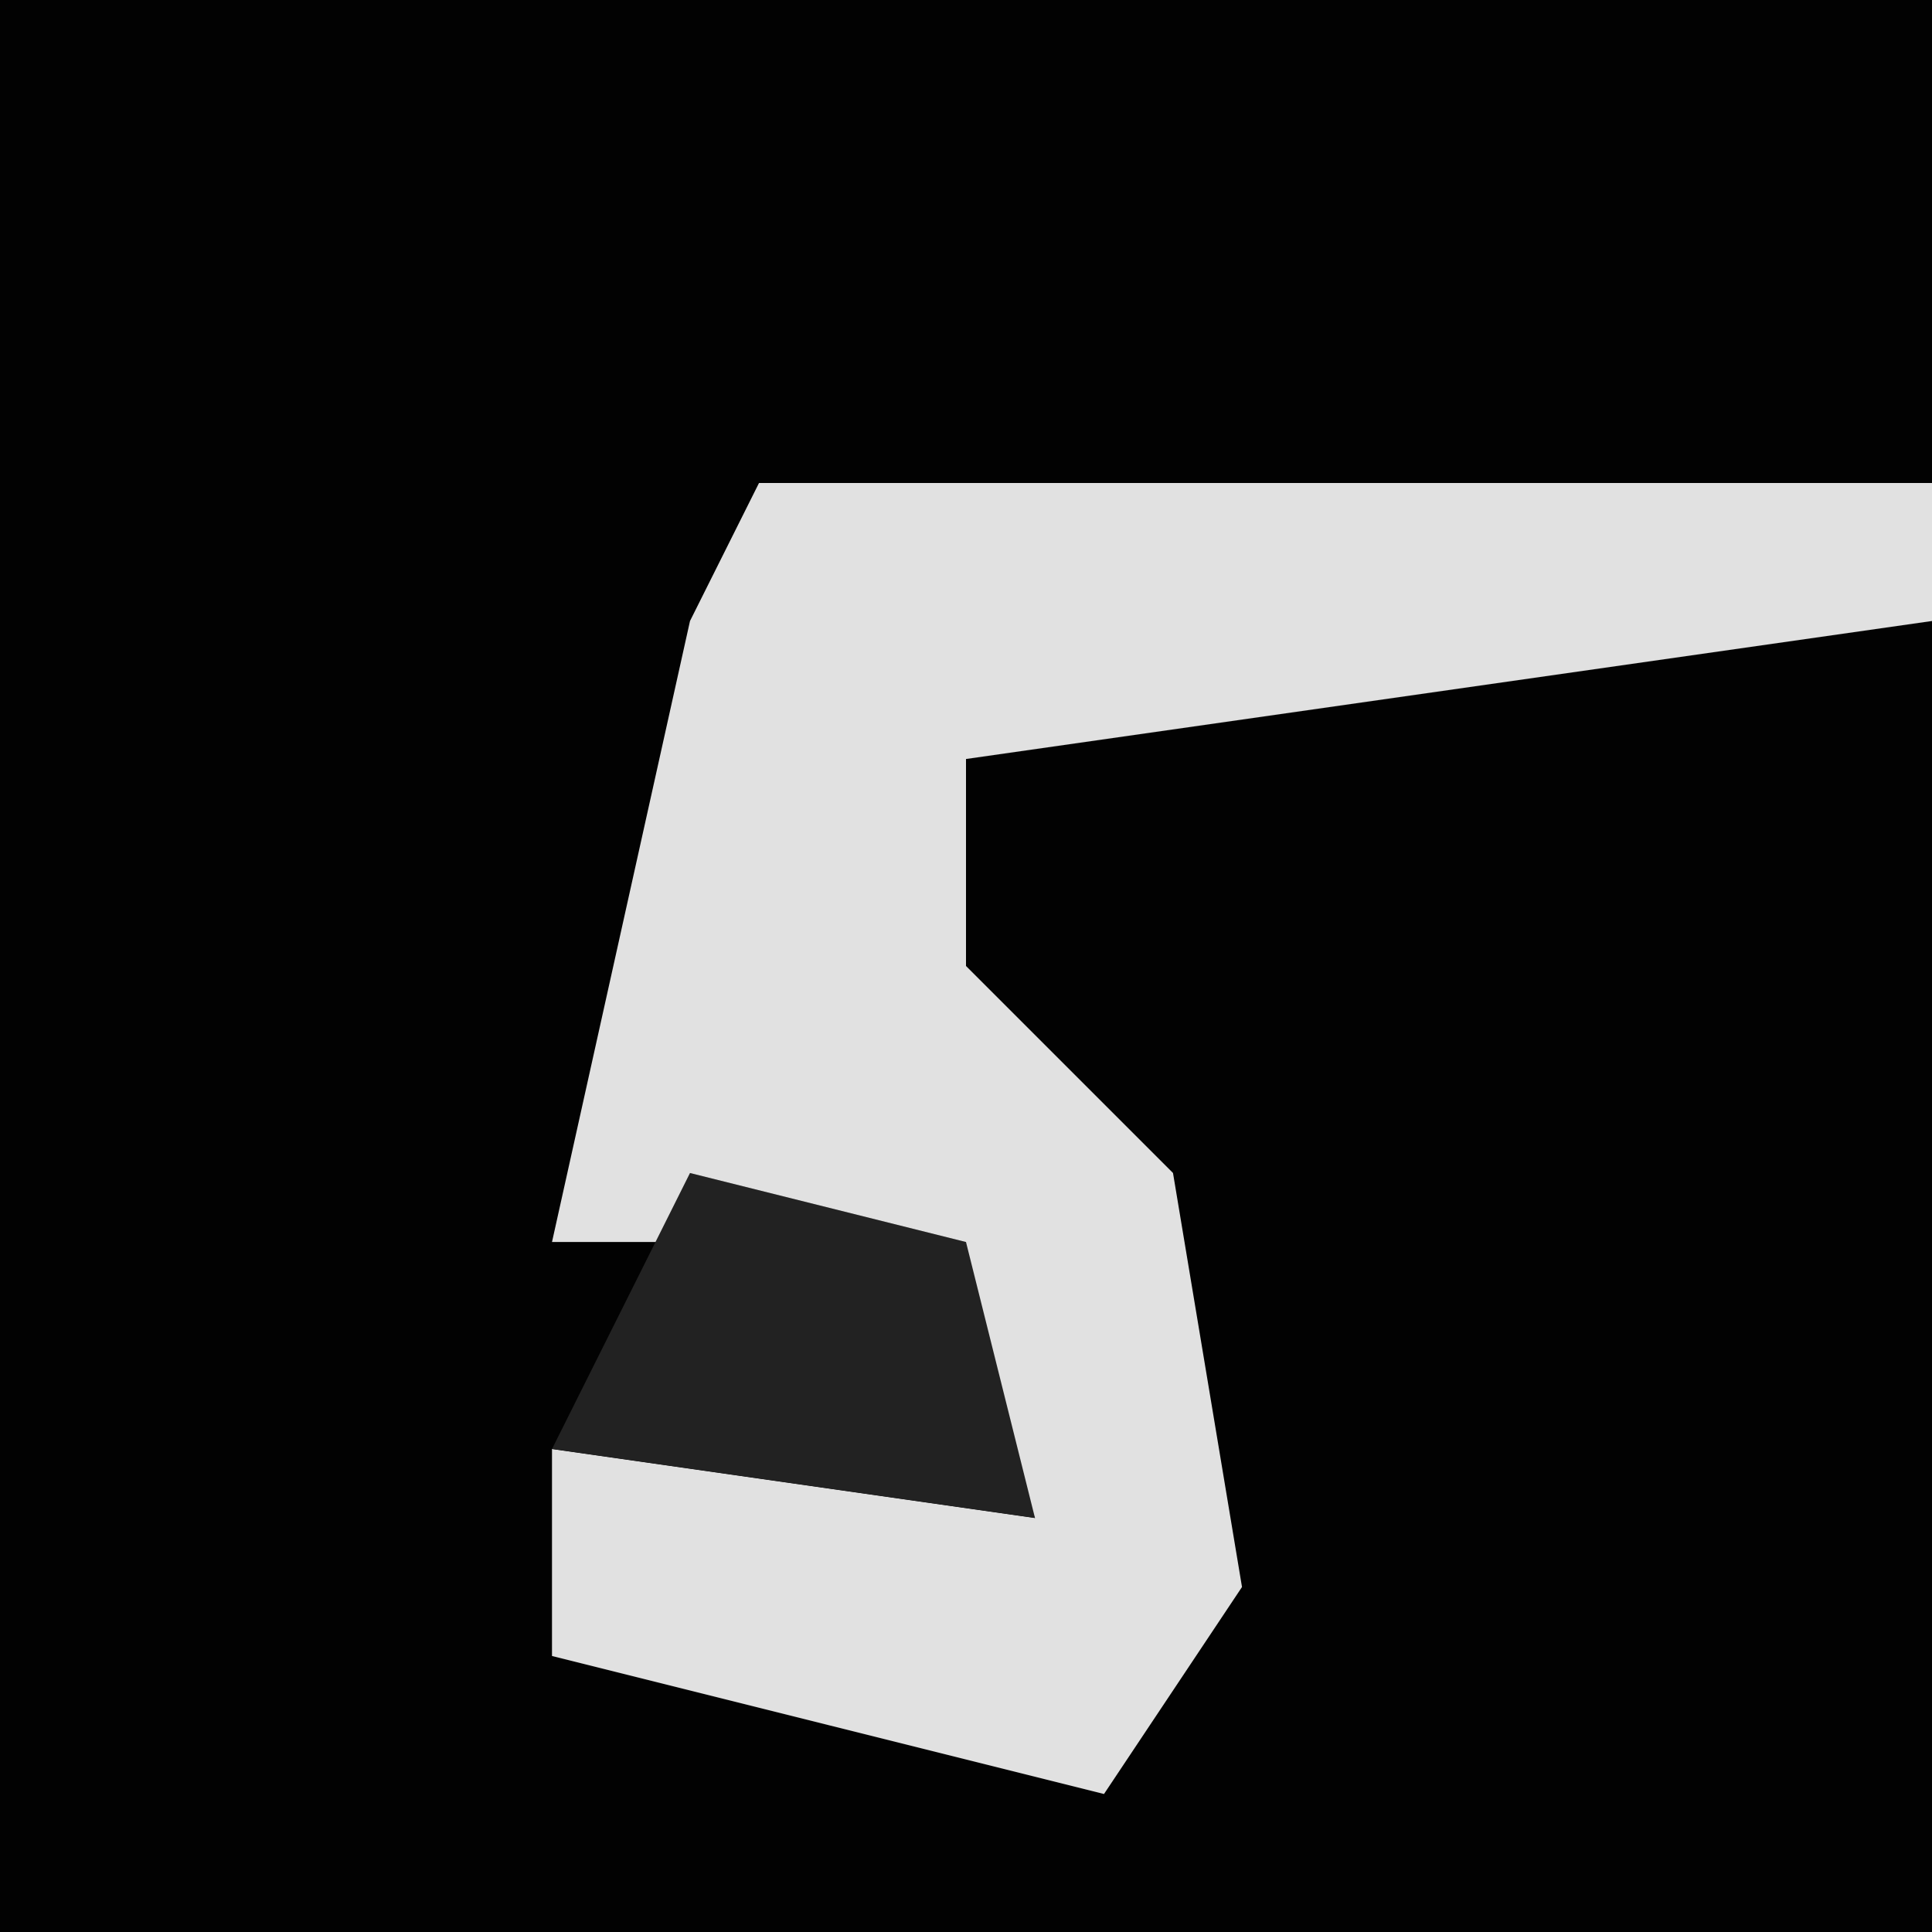 <?xml version="1.0" encoding="UTF-8"?>
<svg version="1.1" xmlns="http://www.w3.org/2000/svg" width="28" height="28">
<path d="M0,0 L28,0 L28,28 L0,28 Z " fill="#020202" transform="translate(0,0)"/>
<path d="M0,0 L17,0 L17,2 L3,4 L3,7 L6,10 L7,16 L5,19 L1,18 L-3,17 L-3,14 L4,15 L2,11 L-3,11 L-1,2 Z " fill="#E1E1E1" transform="translate(11,7)"/>
<path d="M0,0 L4,1 L5,5 L-2,4 Z " fill="#222222" transform="translate(10,17)"/>
</svg>
